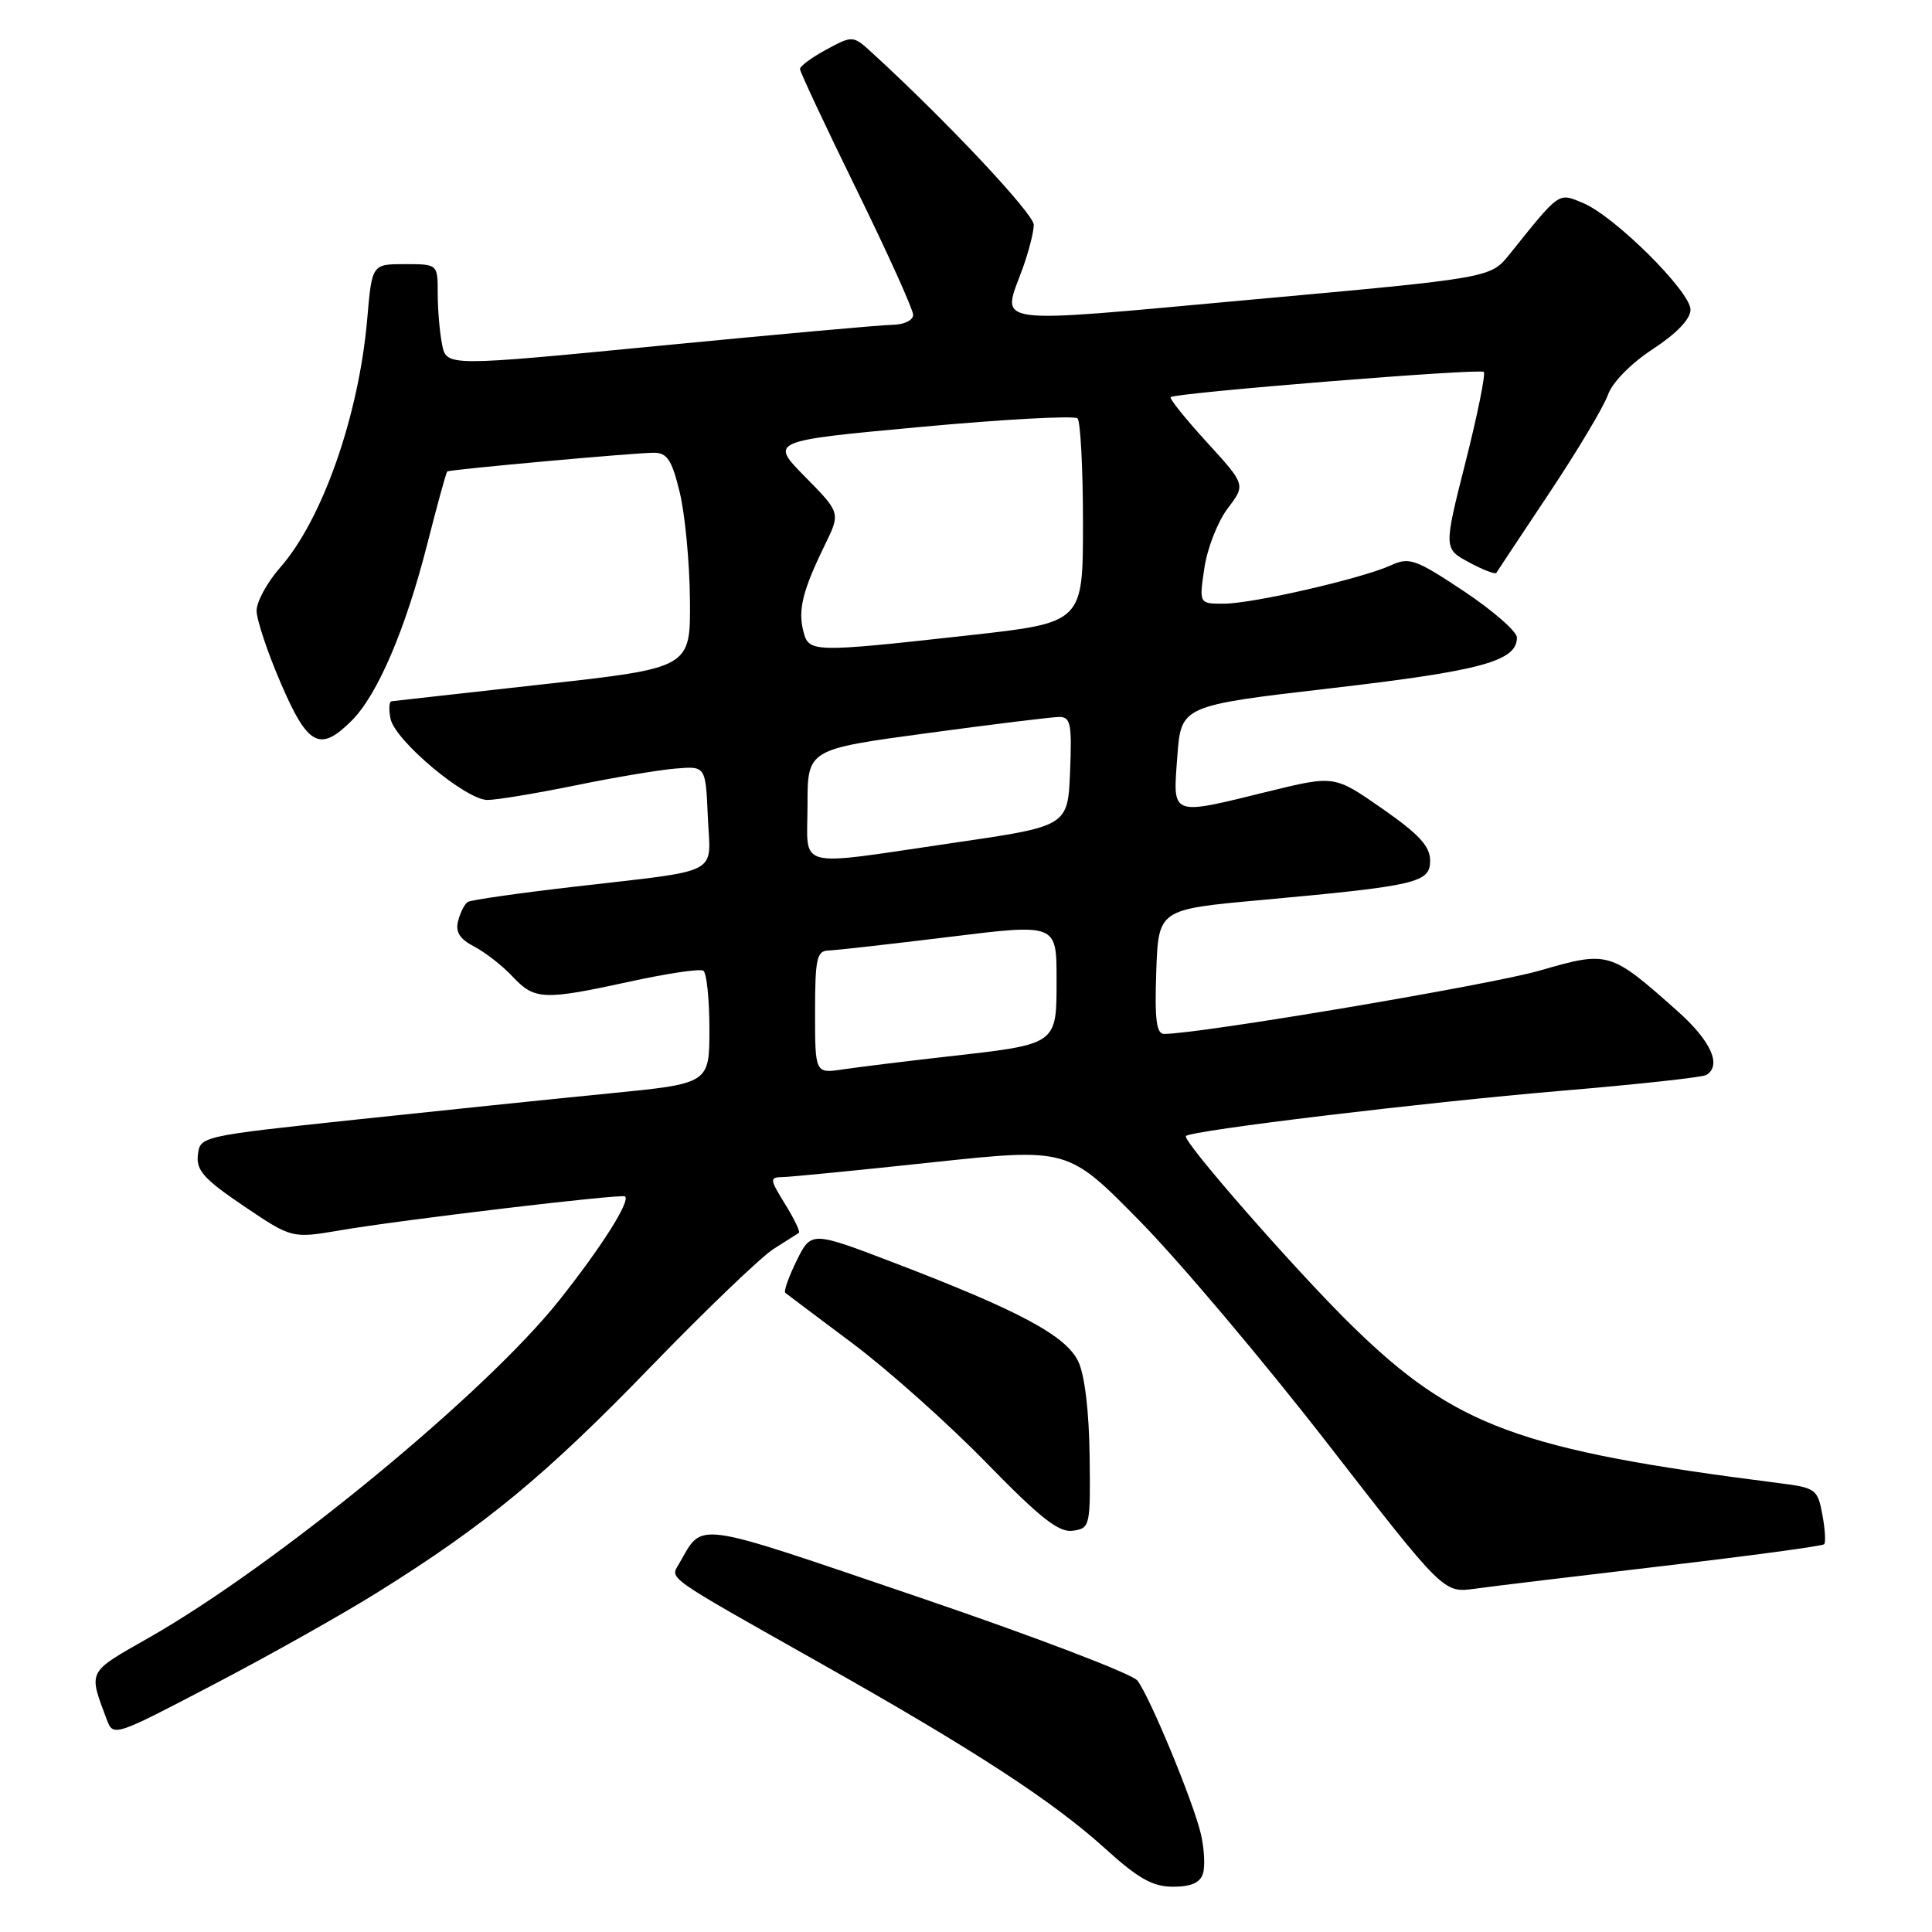<?xml version="1.0" encoding="UTF-8" standalone="no"?>
<!DOCTYPE svg PUBLIC "-//W3C//DTD SVG 1.1//EN" "http://www.w3.org/Graphics/SVG/1.1/DTD/svg11.dtd" >
<svg xmlns="http://www.w3.org/2000/svg" xmlns:xlink="http://www.w3.org/1999/xlink" version="1.1" viewBox="0 0 256 256">
 <g >
 <path fill="currentColor"
d=" M 159.40 248.25 C 159.70 247.29 159.57 244.93 159.12 243.00 C 158.12 238.74 152.40 224.91 150.72 222.69 C 150.05 221.80 136.93 216.80 121.58 211.58 C 91.32 201.30 93.26 201.57 89.97 207.22 C 88.78 209.26 87.91 208.65 108.88 220.48 C 129.06 231.86 139.50 238.66 146.39 244.90 C 150.85 248.94 152.73 250.00 155.44 250.00 C 157.83 250.00 159.03 249.47 159.40 248.25 Z  M 50.10 210.95 C 64.40 202.02 72.31 195.48 86.17 181.16 C 93.52 173.57 100.88 166.51 102.52 165.48 C 104.16 164.45 105.66 163.49 105.86 163.36 C 106.06 163.22 105.24 161.51 104.03 159.55 C 101.98 156.24 101.96 156.00 103.67 155.97 C 104.68 155.96 113.60 155.08 123.50 154.02 C 141.50 152.10 141.50 152.10 151.03 161.80 C 156.28 167.14 167.48 180.41 175.92 191.29 C 191.28 211.08 191.28 211.08 195.39 210.52 C 197.65 210.20 208.90 208.85 220.39 207.50 C 231.89 206.15 241.48 204.86 241.71 204.62 C 241.94 204.39 241.83 202.62 241.47 200.68 C 240.84 197.31 240.59 197.13 235.65 196.51 C 201.31 192.15 192.78 189.00 179.17 175.69 C 171.82 168.51 156.57 151.09 157.14 150.53 C 157.88 149.78 188.76 146.07 206.85 144.54 C 216.94 143.69 225.60 142.75 226.10 142.44 C 228.18 141.16 226.71 137.91 222.25 133.95 C 213.34 126.03 213.14 125.97 204.05 128.60 C 197.53 130.49 158.93 137.00 154.25 137.00 C 153.23 137.00 152.99 135.09 153.21 128.75 C 153.50 120.50 153.50 120.50 167.00 119.27 C 187.78 117.37 189.50 116.97 189.50 114.04 C 189.50 112.14 188.04 110.55 183.16 107.15 C 176.82 102.73 176.82 102.73 168.11 104.86 C 154.97 108.09 155.41 108.25 156.00 100.25 C 156.50 93.50 156.50 93.50 176.50 91.18 C 196.31 88.88 201.00 87.60 201.00 84.48 C 201.00 83.68 197.84 80.92 193.99 78.35 C 187.58 74.09 186.75 73.79 184.32 74.90 C 180.43 76.67 166.03 79.98 162.19 79.99 C 158.88 80.00 158.88 80.00 159.59 75.25 C 159.97 72.64 161.37 69.09 162.68 67.36 C 165.06 64.23 165.06 64.23 159.90 58.58 C 157.06 55.47 154.91 52.79 155.12 52.62 C 155.84 52.04 196.12 48.79 196.61 49.28 C 196.87 49.54 195.79 54.92 194.19 61.23 C 191.29 72.70 191.29 72.70 194.65 74.51 C 196.50 75.51 198.13 76.14 198.27 75.91 C 198.41 75.68 201.56 70.93 205.28 65.34 C 209.00 59.76 212.49 53.91 213.05 52.34 C 213.64 50.66 216.09 48.17 219.03 46.24 C 222.18 44.18 224.00 42.27 224.00 41.03 C 224.00 38.63 213.93 28.63 209.76 26.90 C 206.44 25.52 206.76 25.30 200.00 33.72 C 197.50 36.83 197.50 36.83 165.75 39.71 C 130.41 42.92 132.74 43.24 135.53 35.50 C 136.32 33.30 136.98 30.73 136.98 29.79 C 137.00 28.35 125.38 15.99 115.66 7.09 C 113.02 4.67 113.02 4.67 109.51 6.56 C 107.58 7.60 106.00 8.76 106.00 9.14 C 106.00 9.51 109.37 16.71 113.50 25.13 C 117.63 33.56 121.00 41.02 121.00 41.72 C 121.00 42.44 119.79 43.02 118.25 43.04 C 116.74 43.06 102.82 44.32 87.33 45.82 C 59.16 48.56 59.16 48.56 58.58 45.65 C 58.26 44.06 58.00 41.01 58.00 38.87 C 58.00 35.00 58.00 35.00 53.65 35.00 C 49.29 35.00 49.29 35.00 48.66 42.25 C 47.56 55.03 42.73 68.82 37.14 75.18 C 35.41 77.15 34.00 79.73 34.00 80.92 C 34.00 82.10 35.44 86.43 37.21 90.53 C 40.79 98.86 42.39 99.70 46.61 95.48 C 50.03 92.06 53.74 83.39 56.62 72.07 C 57.94 66.88 59.13 62.57 59.26 62.47 C 59.64 62.21 84.26 59.98 86.65 59.99 C 88.41 60.00 89.03 60.95 90.07 65.25 C 90.77 68.14 91.38 74.55 91.42 79.50 C 91.50 88.50 91.50 88.50 72.00 90.67 C 61.27 91.86 52.22 92.88 51.89 92.92 C 51.55 92.96 51.49 94.01 51.75 95.25 C 52.35 98.15 61.73 106.00 64.59 106.00 C 65.79 106.00 70.99 105.14 76.14 104.09 C 81.29 103.03 87.30 102.02 89.50 101.84 C 93.50 101.50 93.50 101.50 93.79 108.22 C 94.14 116.11 95.91 115.19 76.12 117.49 C 68.76 118.34 62.40 119.25 61.99 119.51 C 61.58 119.76 61.00 120.88 60.71 122.00 C 60.32 123.49 60.89 124.41 62.84 125.43 C 64.30 126.19 66.59 127.98 67.92 129.40 C 70.83 132.51 72.02 132.56 83.49 130.06 C 88.38 128.99 92.74 128.34 93.19 128.62 C 93.63 128.89 94.00 132.37 94.00 136.35 C 94.00 143.58 94.00 143.58 80.75 144.88 C 73.46 145.60 58.28 147.17 47.00 148.37 C 26.61 150.54 26.50 150.57 26.22 153.03 C 25.98 155.08 27.03 156.24 32.30 159.81 C 38.68 164.11 38.68 164.11 45.09 163.02 C 53.21 161.63 82.39 158.16 82.82 158.53 C 83.55 159.17 79.69 165.26 74.08 172.32 C 64.28 184.65 36.62 207.39 19.74 217.00 C 11.50 221.68 11.70 221.31 14.14 227.83 C 15.01 230.15 15.07 230.13 28.35 223.18 C 35.69 219.35 45.48 213.84 50.10 210.95 Z  M 144.38 192.91 C 144.31 187.06 143.73 182.19 142.88 180.41 C 141.26 177.00 135.16 173.72 118.70 167.41 C 107.50 163.12 107.50 163.12 105.56 167.04 C 104.50 169.20 103.82 171.12 104.06 171.31 C 104.30 171.51 108.33 174.53 113.00 178.03 C 117.67 181.53 125.62 188.62 130.65 193.78 C 137.86 201.17 140.30 203.10 142.15 202.83 C 144.44 202.51 144.50 202.26 144.38 192.91 Z  M 108.00 134.13 C 108.00 127.07 108.23 125.99 109.75 125.95 C 110.71 125.92 117.91 125.11 125.75 124.15 C 140.00 122.39 140.00 122.39 140.00 129.72 C 140.00 138.50 140.22 138.34 125.50 140.00 C 120.00 140.62 113.81 141.39 111.75 141.69 C 108.00 142.26 108.00 142.26 108.00 134.13 Z  M 107.00 106.65 C 107.00 99.29 107.00 99.29 122.83 97.15 C 131.54 95.97 139.44 95.00 140.38 95.00 C 141.86 95.00 142.05 95.96 141.79 102.23 C 141.50 109.47 141.50 109.47 126.50 111.66 C 104.94 114.81 107.00 115.34 107.00 106.65 Z  M 106.43 83.57 C 105.73 80.77 106.37 78.21 109.29 72.23 C 111.38 67.95 111.38 67.95 106.69 63.19 C 101.99 58.42 101.99 58.42 122.02 56.57 C 133.04 55.55 142.38 55.05 142.78 55.44 C 143.17 55.84 143.50 62.09 143.50 69.33 C 143.50 82.50 143.50 82.50 128.50 84.17 C 107.45 86.50 107.16 86.49 106.43 83.57 Z "/>
</g>
</svg>
